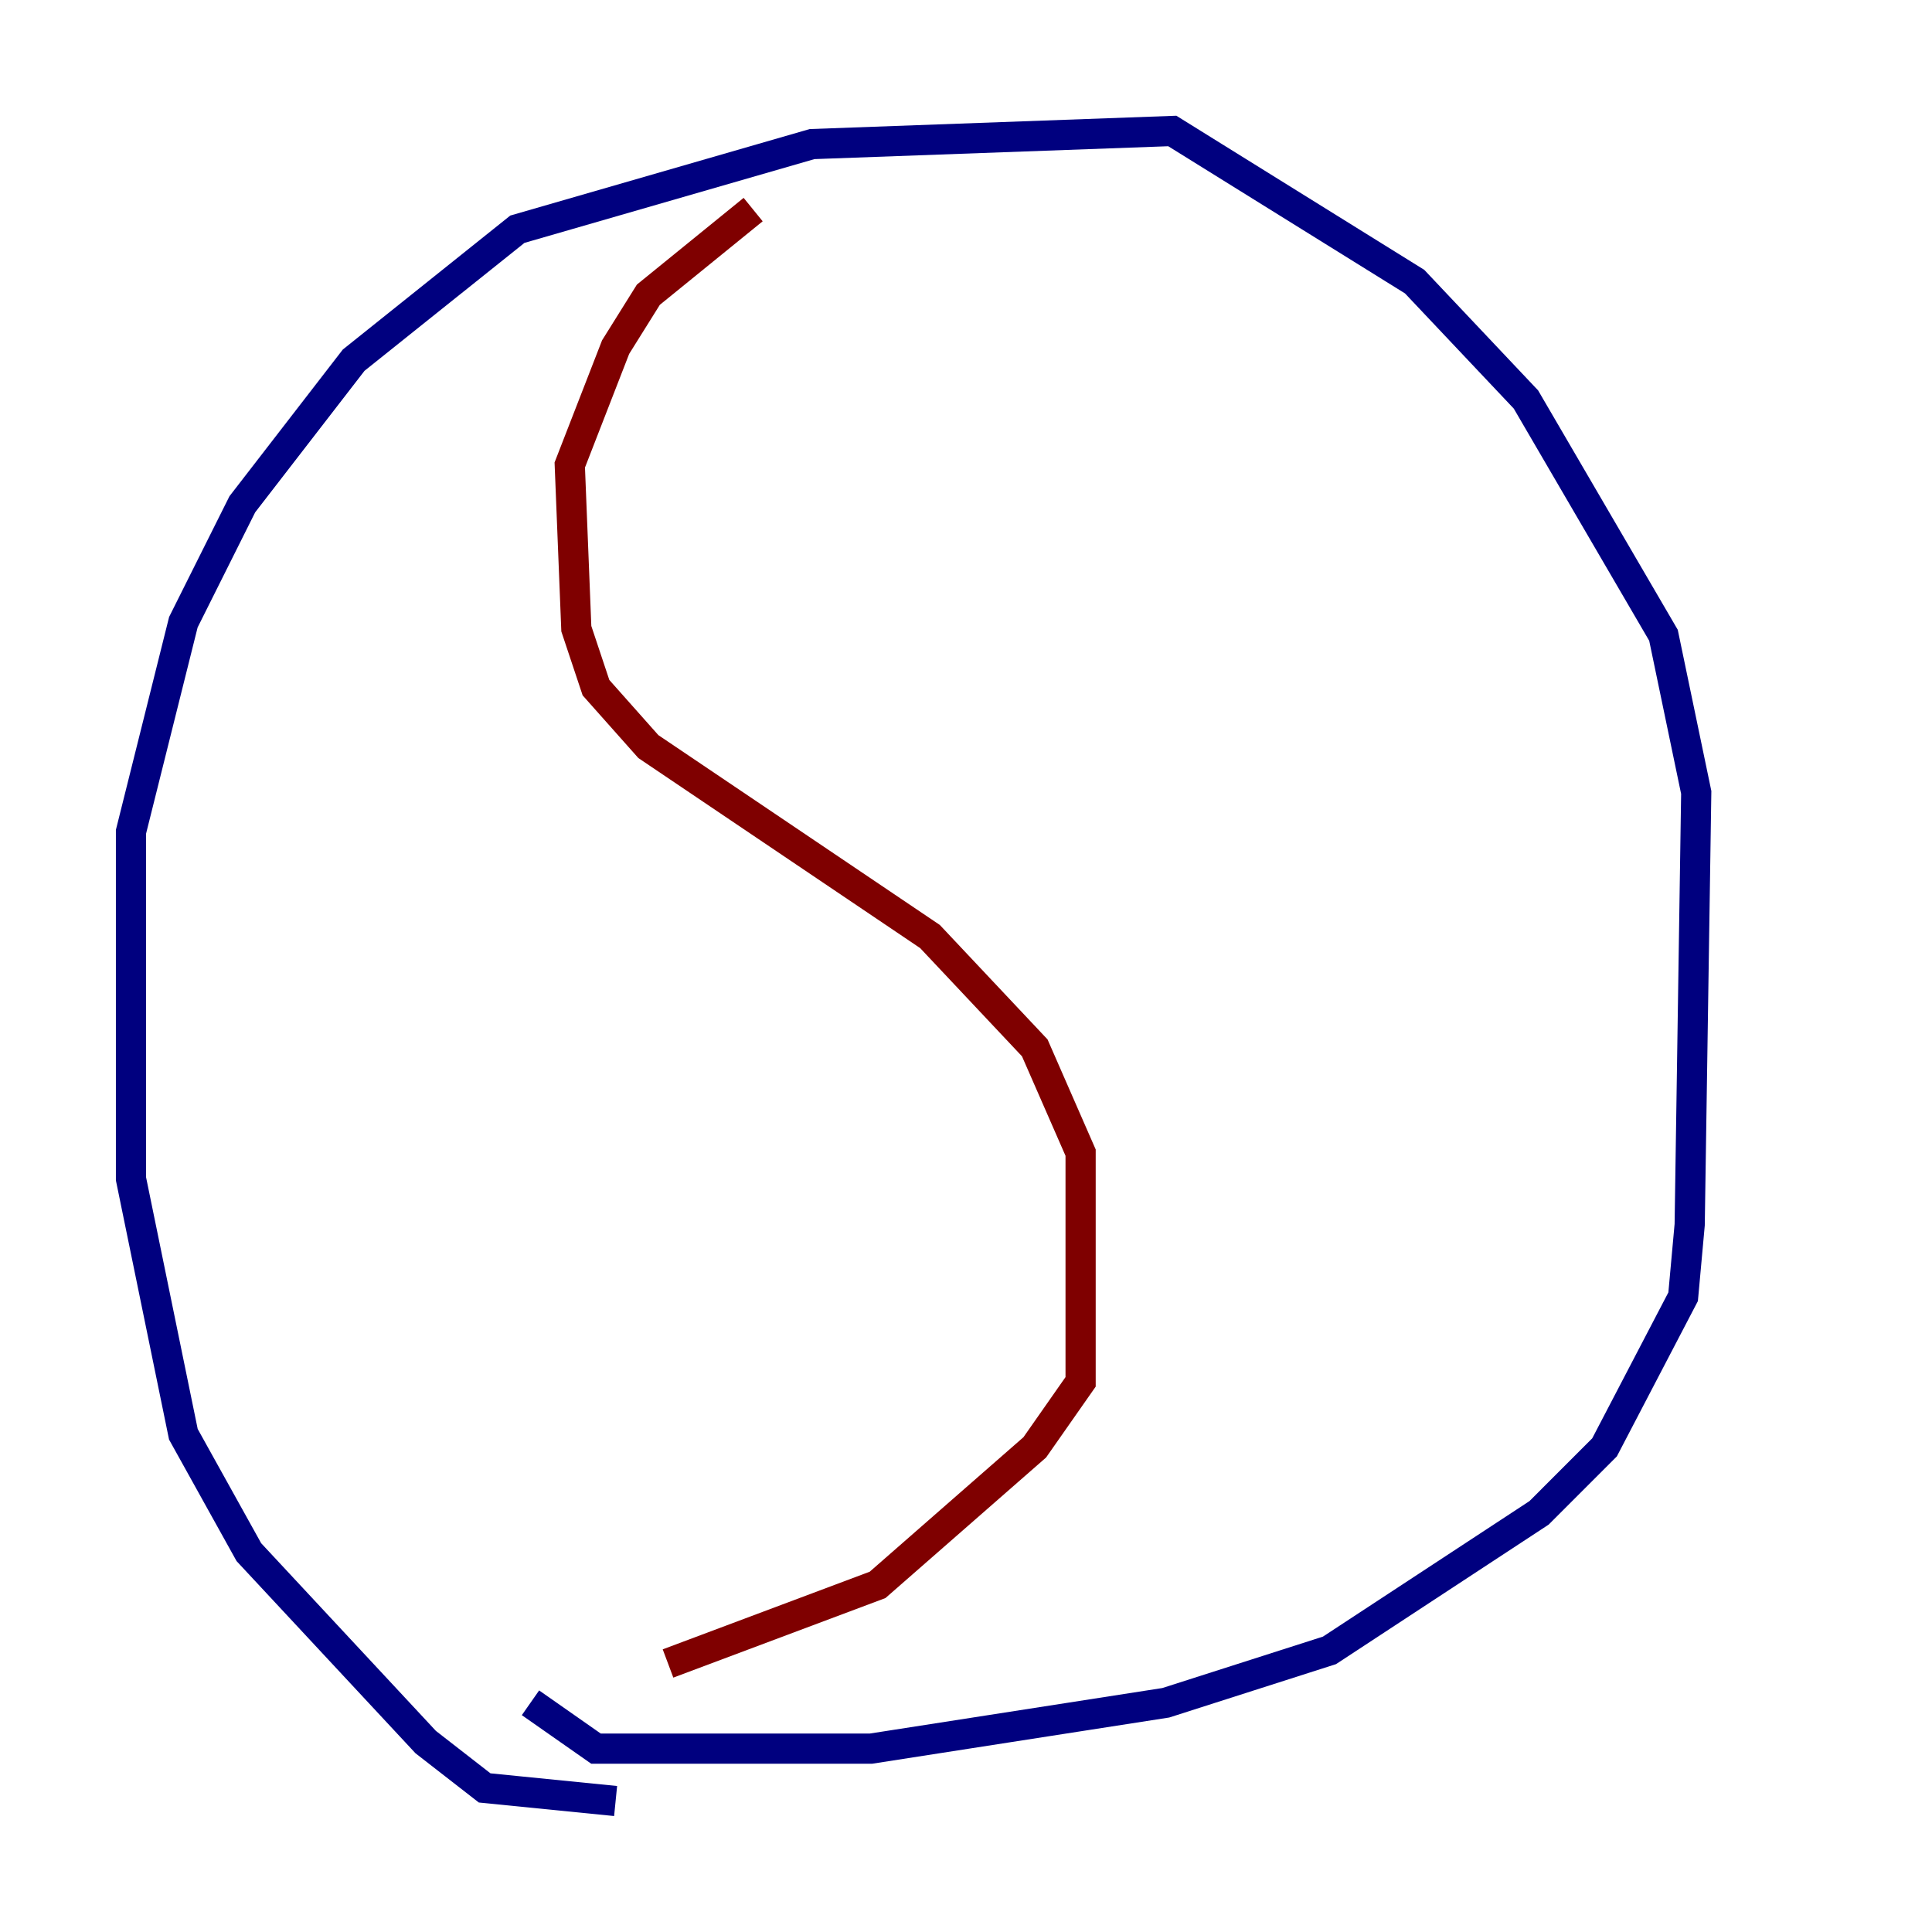 <?xml version="1.0" encoding="utf-8" ?>
<svg baseProfile="tiny" height="128" version="1.2" viewBox="0,0,128,128" width="128" xmlns="http://www.w3.org/2000/svg" xmlns:ev="http://www.w3.org/2001/xml-events" xmlns:xlink="http://www.w3.org/1999/xlink"><defs /><polyline fill="none" points="40.786,119.322 32.108,118.454 28.203,115.417 16.488,102.834 12.149,95.024 8.678,78.102 8.678,55.105 12.149,41.22 16.054,33.41 23.43,23.864 34.278,15.186 53.803,9.546 77.668,8.678 93.722,18.658 101.098,26.468 110.21,42.088 112.38,52.502 111.946,81.139 111.512,85.912 106.305,95.891 101.966,100.231 88.081,109.342 77.234,112.814 57.709,115.851 39.485,115.851 35.146,112.814" stroke="#00007f" stroke-width="2" /><polyline fill="none" points="49.898,13.885 42.956,19.525 40.786,22.997 37.749,30.807 38.183,41.654 39.485,45.559 42.956,49.464 61.614,62.047 68.556,69.424 71.593,76.366 71.593,91.552 68.556,95.891 58.142,105.003 44.258,110.21" stroke="#7f0000" stroke-width="2" /></svg>